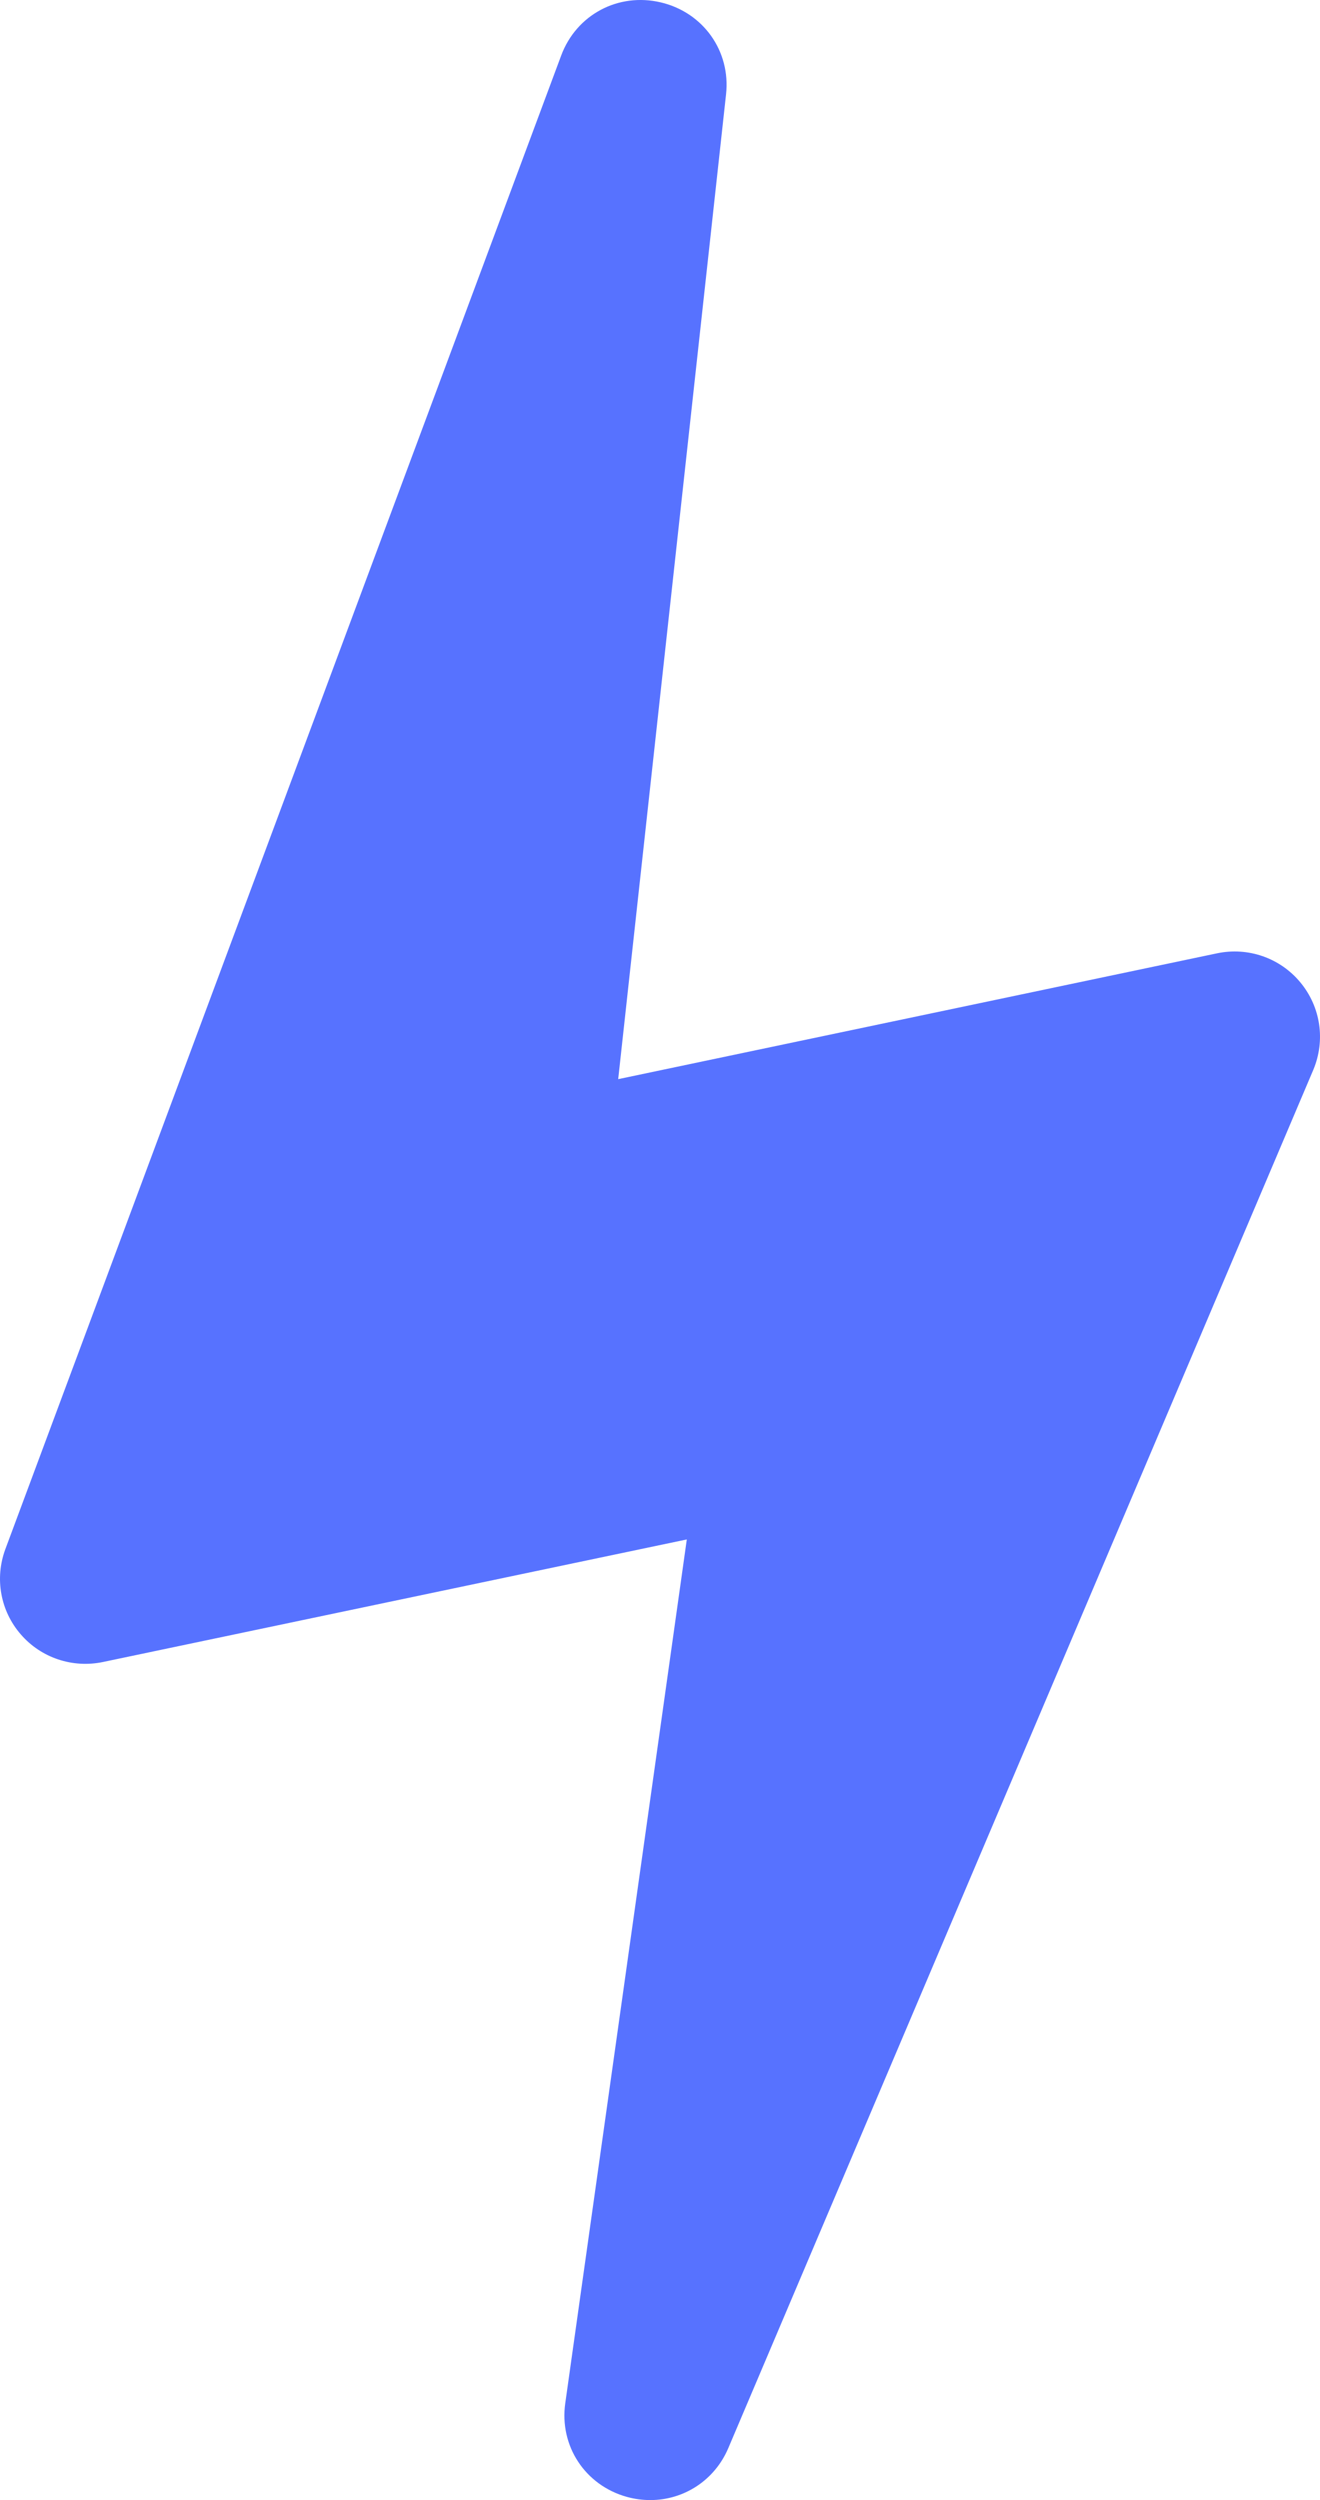 <svg width="84" height="159" viewBox="0 0 84 159" fill="none" xmlns="http://www.w3.org/2000/svg">
<path d="M82.751 62.479C81.461 60.922 79.425 60.212 77.442 60.63L39.34 68.632L46.203 6.002C46.507 3.254 44.755 0.789 42.048 0.151C39.34 -0.486 36.675 0.935 35.71 3.536L0.337 98.532C-0.345 100.381 0.022 102.45 1.323 103.944C2.614 105.438 4.618 106.106 6.559 105.699L43.706 97.905L35.972 152.836C35.584 155.563 37.242 158.07 39.907 158.802C40.4 158.937 40.904 159 41.386 159C43.517 159 45.479 157.746 46.35 155.688L83.58 68.026C84.357 66.156 84.042 64.036 82.751 62.479Z" fill="#5772FF"/>
</svg>
